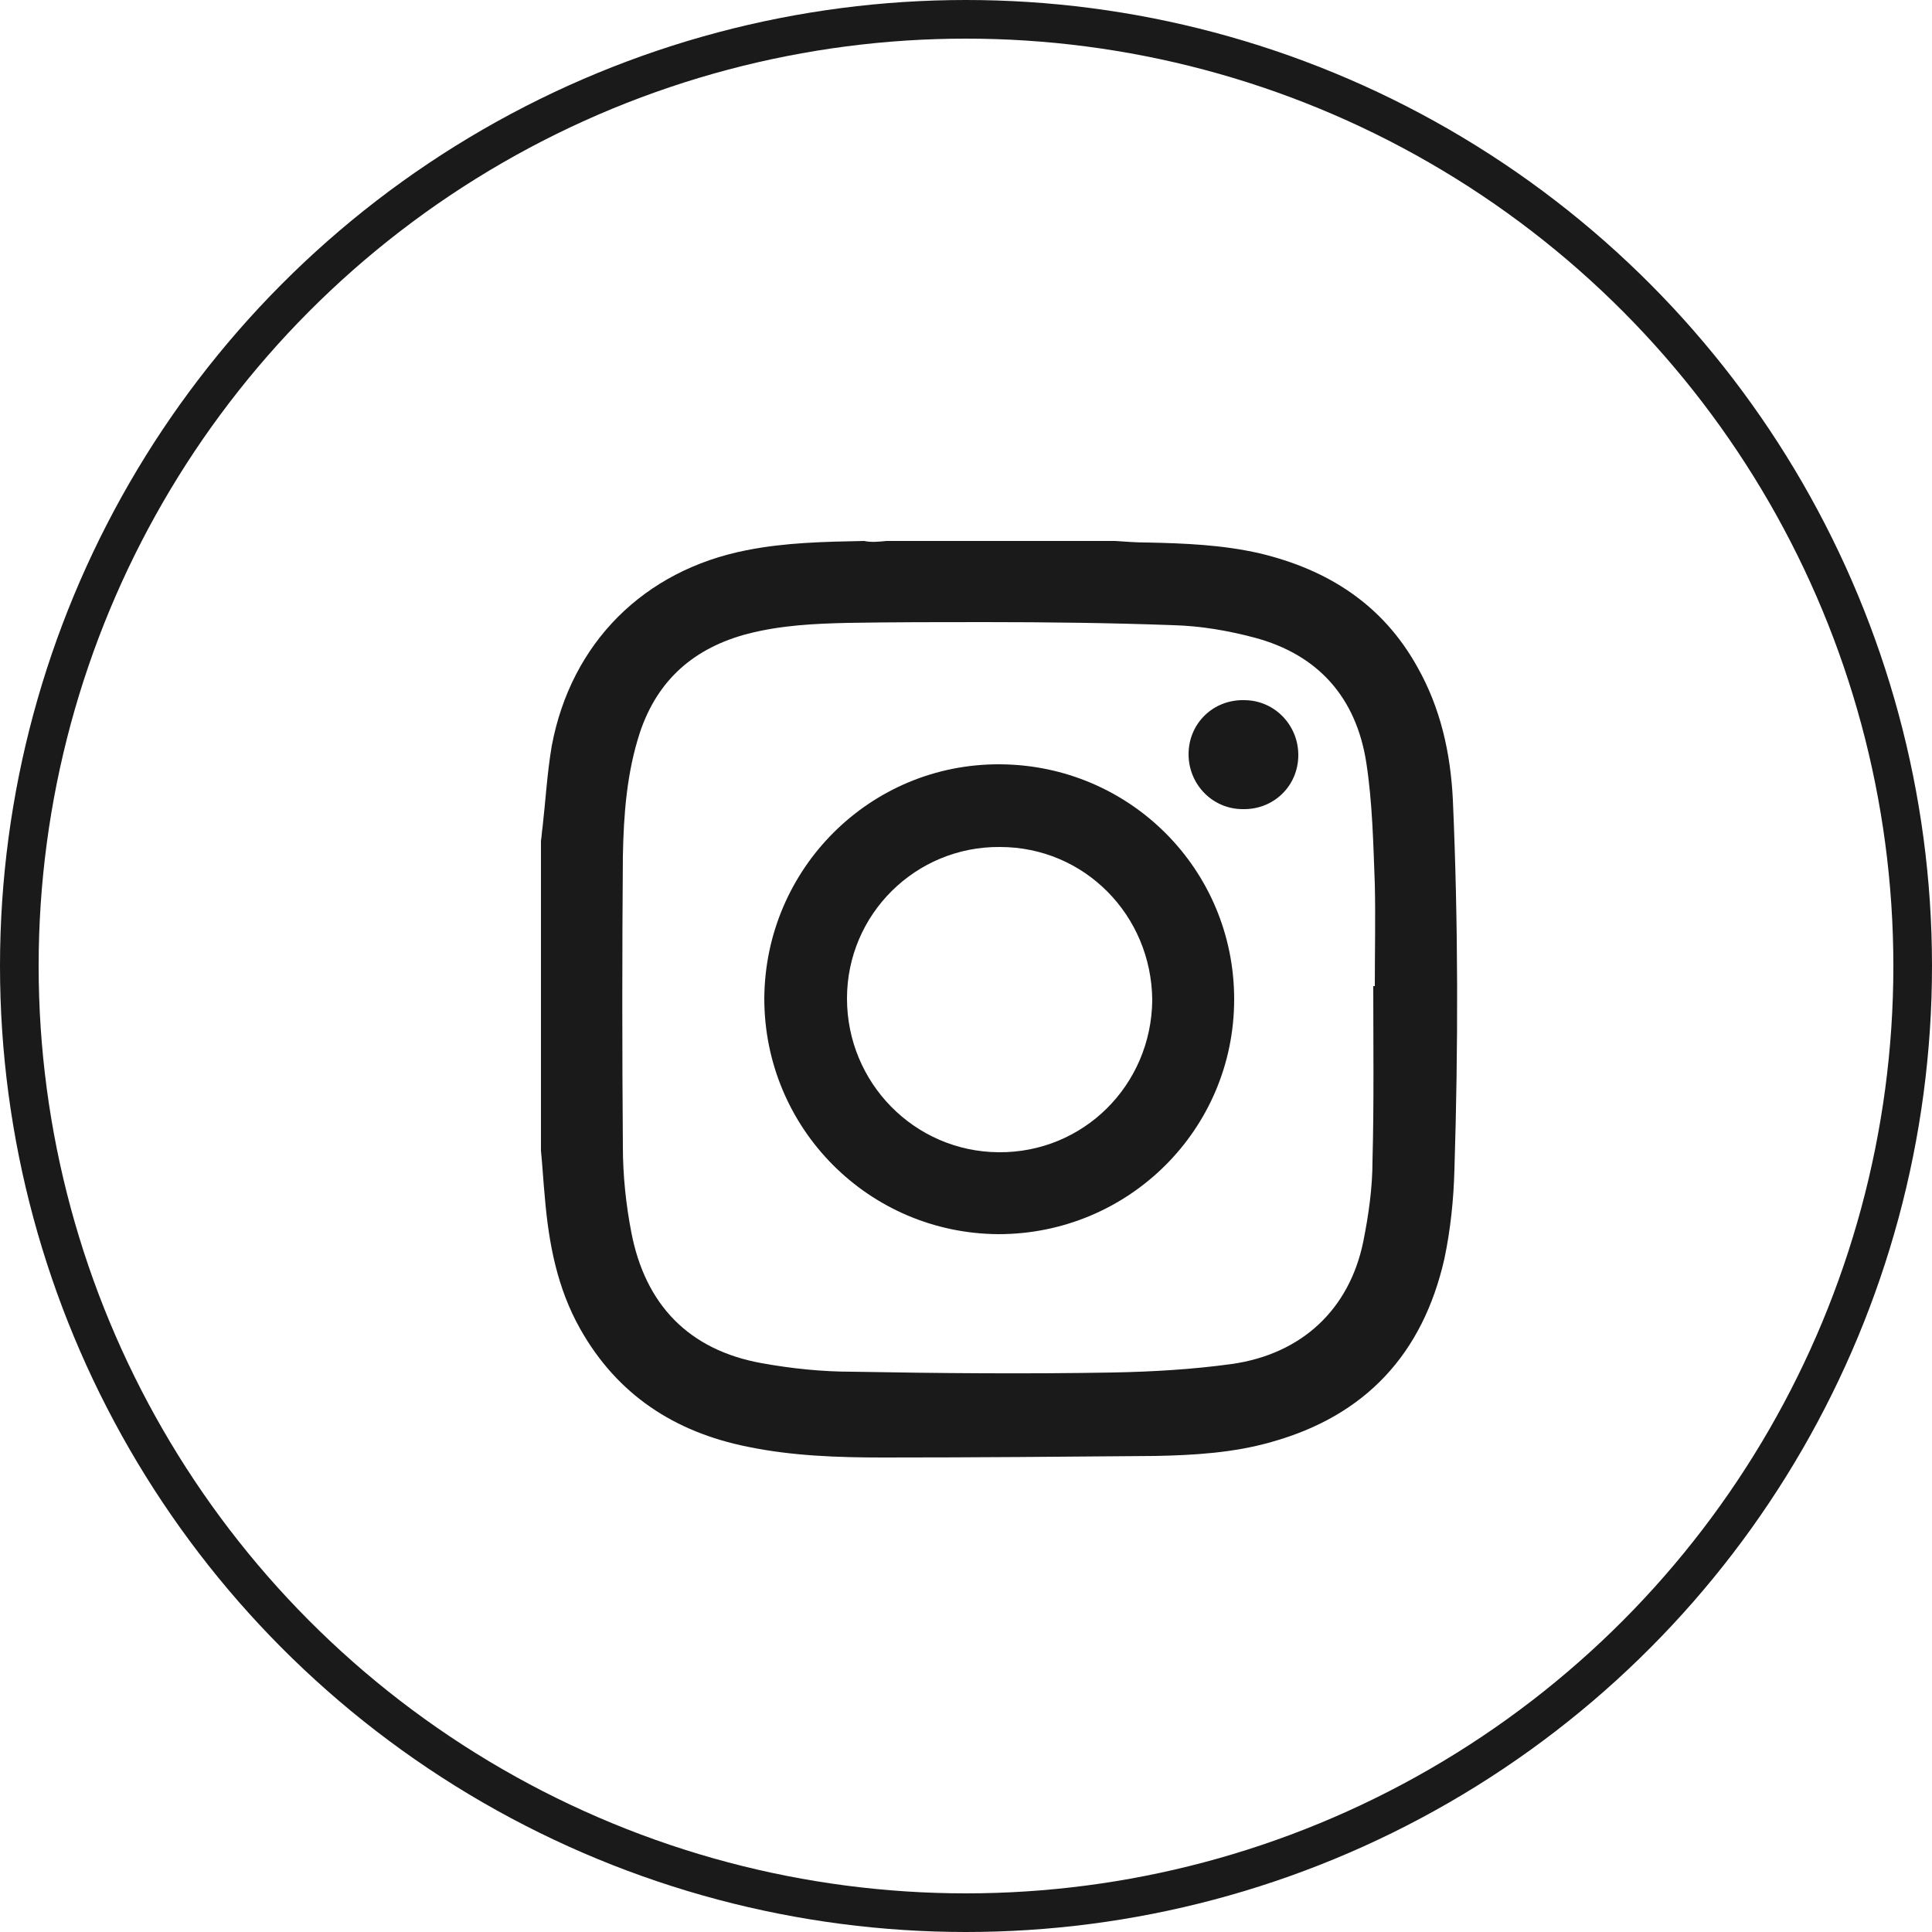 <svg width="25" height="25" viewBox="0 0 25 25" fill="none" xmlns="http://www.w3.org/2000/svg">
<path d="M11.47 7C12.46 7 13.45 7 14.43 7C14.57 7.01 14.71 7.02 14.84 7.02C15.33 7.03 15.82 7.05 16.3 7.16C17.18 7.37 17.89 7.82 18.34 8.63C18.64 9.16 18.77 9.74 18.8 10.35C18.87 11.95 18.87 13.54 18.82 15.14C18.81 15.52 18.77 15.91 18.69 16.29C18.41 17.52 17.67 18.32 16.45 18.66C15.96 18.8 15.45 18.83 14.95 18.84C13.78 18.85 12.6 18.86 11.43 18.86C10.84 18.86 10.25 18.84 9.67 18.72C8.73 18.53 7.99 18.05 7.51 17.2C7.21 16.67 7.1 16.09 7.05 15.49C7.03 15.29 7.02 15.09 7 14.89C7 13.55 7 12.22 7 10.88C7.01 10.82 7.01 10.77 7.02 10.71C7.06 10.36 7.08 10 7.14 9.65C7.39 8.32 8.33 7.38 9.66 7.12C10.16 7.02 10.67 7.01 11.18 7C11.28 7.02 11.37 7.01 11.47 7ZM17.77 12.76C17.78 12.76 17.78 12.76 17.79 12.76C17.79 12.32 17.8 11.88 17.79 11.44C17.77 10.92 17.76 10.39 17.68 9.87C17.55 9.03 17.06 8.47 16.23 8.25C15.89 8.16 15.54 8.1 15.19 8.09C14.37 8.06 13.56 8.05 12.74 8.05C12.15 8.05 11.56 8.05 10.97 8.06C10.54 8.07 10.11 8.09 9.68 8.2C8.99 8.38 8.51 8.79 8.28 9.48C8.11 10 8.07 10.54 8.06 11.08C8.05 12.33 8.05 13.59 8.06 14.84C8.06 15.21 8.1 15.59 8.17 15.95C8.35 16.88 8.91 17.47 9.86 17.64C10.25 17.71 10.64 17.75 11.03 17.75C12.15 17.77 13.28 17.78 14.4 17.76C14.92 17.75 15.43 17.72 15.94 17.65C16.85 17.52 17.46 16.94 17.64 16.07C17.71 15.72 17.76 15.37 17.76 15.02C17.78 14.28 17.77 13.52 17.77 12.76Z" fill="#1A1A1A"/>
<path d="M15.97 12.93C15.97 14.62 14.6 15.97 12.92 15.97C11.24 15.96 9.89 14.6 9.89 12.92C9.9 11.24 11.26 9.88 12.94 9.89C14.62 9.9 15.97 11.25 15.97 12.93ZM12.94 10.96C11.85 10.95 10.96 11.83 10.96 12.92C10.96 14.01 11.83 14.9 12.92 14.91C14.02 14.92 14.9 14.04 14.91 12.94C14.9 11.84 14.03 10.96 12.94 10.96Z" fill="#1A1A1A"/>
<path d="M16.8 9.77C16.8 10.17 16.48 10.48 16.08 10.47C15.69 10.47 15.38 10.15 15.38 9.76C15.38 9.36 15.7 9.05 16.1 9.06C16.49 9.06 16.8 9.38 16.8 9.77Z" fill="#1A1A1A"/>
<circle cx="12.5" cy="12.5" r="12.25" stroke="#1A1A1A" stroke-width="0.5"/>
</svg>
